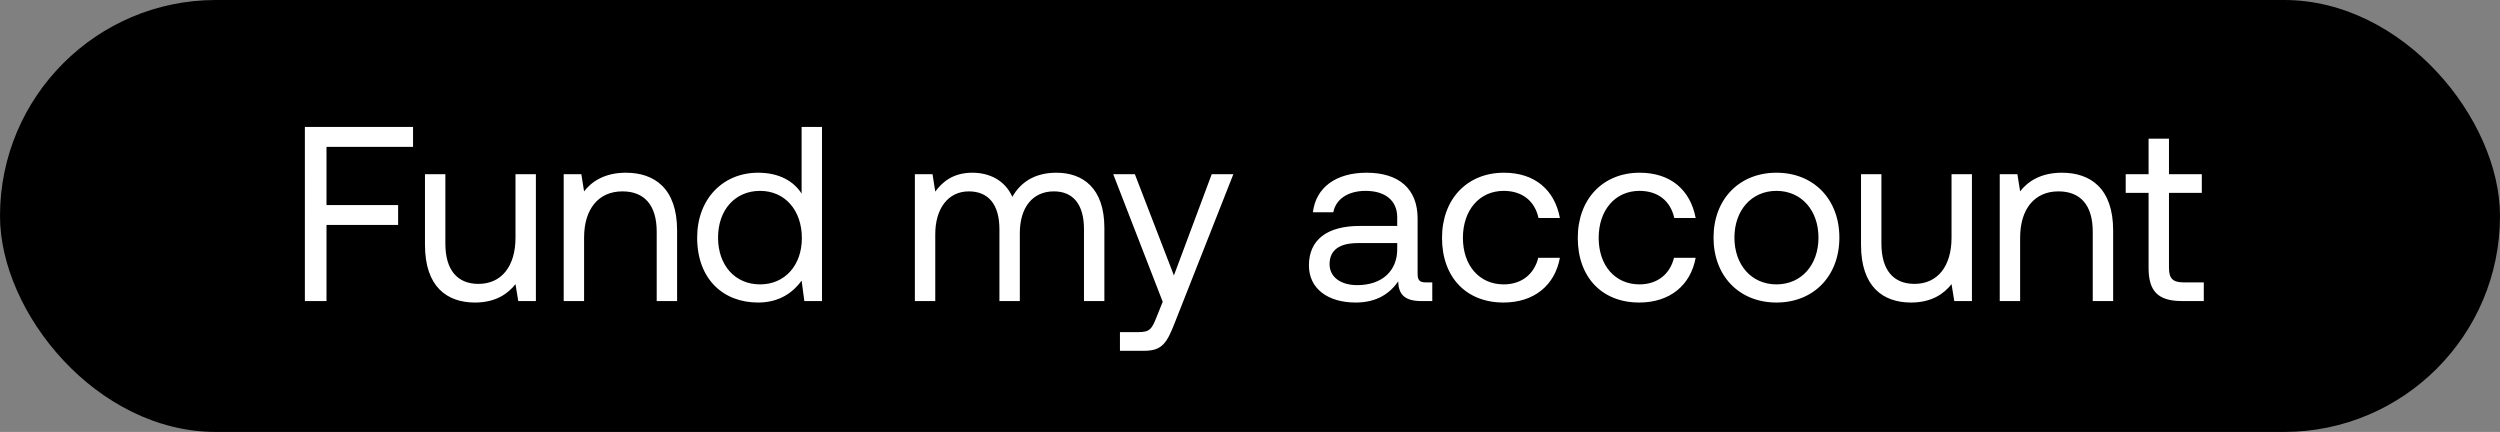 <svg width="191" height="33" viewBox="0 0 191 33" fill="none" xmlns="http://www.w3.org/2000/svg"><rect x="0" y="0" width="191" height="33" fill="#808080" stroke="none"/><rect width="191" height="33" rx="16.5" fill="#000"/><path d="M23.292 23h1.653v-5.814h5.472v-1.52h-5.472V11.22h6.612V9.7h-8.265V23zm16.092-4.845c0 2.185-1.064 3.534-2.83 3.534-1.616 0-2.528-1.064-2.528-3.078V13.31h-1.558v5.396c0 3.211 1.691 4.408 3.82 4.408 1.595 0 2.526-.684 3.096-1.406l.21 1.292h1.348v-9.69h-1.558v4.845zm8.432-4.959c-1.634 0-2.622.684-3.192 1.425l-.209-1.311h-1.349V23h1.558v-4.845c0-2.185 1.102-3.534 2.926-3.534 1.691 0 2.622 1.064 2.622 3.078V23h1.558v-5.396c0-3.211-1.729-4.408-3.914-4.408zm13.427 1.596c-.589-.931-1.691-1.596-3.325-1.596-2.679 0-4.655 1.995-4.655 4.959 0 3.154 1.976 4.959 4.655 4.959 1.634 0 2.679-.779 3.325-1.672L61.452 23h1.349V9.7h-1.558v5.092zm-3.173 6.935c-1.919 0-3.211-1.463-3.211-3.572s1.292-3.572 3.211-3.572c1.9 0 3.192 1.482 3.192 3.61 0 2.071-1.292 3.534-3.192 3.534zm22.637-8.531c-1.729 0-2.774.798-3.363 1.843-.551-1.235-1.71-1.843-3.059-1.843-1.501 0-2.318.741-2.831 1.444l-.209-1.33h-1.349V23h1.558v-5.111c0-1.938.969-3.268 2.565-3.268 1.482 0 2.337.988 2.337 2.888V23h1.558v-5.187c0-1.976.988-3.192 2.603-3.192 1.463 0 2.299.988 2.299 2.888V23h1.558v-5.586c0-3.059-1.653-4.218-3.667-4.218zm8.125 9.861l-.475 1.178c-.36.912-.513 1.14-1.406 1.14h-1.387V26.8h1.862c1.368 0 1.73-.608 2.337-2.166l4.465-11.324h-1.653l-2.888 7.733-2.983-7.733h-1.653l3.781 9.747zm20.1-1.482c-.437 0-.627-.133-.627-.646v-4.237c0-2.261-1.425-3.496-3.895-3.496-2.337 0-3.876 1.121-4.104 3.021h1.558c.19-.988 1.102-1.634 2.47-1.634 1.52 0 2.413.76 2.413 2.014v.665h-2.85c-2.546 0-3.895 1.083-3.895 3.021 0 1.767 1.444 2.831 3.572 2.831 1.672 0 2.641-.741 3.249-1.615.019.95.456 1.501 1.748 1.501h.855v-1.425h-.494zm-2.185-2.527c0 1.615-1.121 2.736-3.059 2.736-1.292 0-2.109-.646-2.109-1.596 0-1.102.779-1.615 2.166-1.615h3.002v.475zm8.116 4.066c2.356 0 3.933-1.33 4.313-3.42h-1.653c-.304 1.235-1.254 2.033-2.641 2.033-1.862 0-3.116-1.444-3.116-3.553s1.254-3.591 3.116-3.591c1.425 0 2.375.779 2.66 2.071h1.634c-.399-2.128-1.9-3.458-4.275-3.458-2.812 0-4.731 2.014-4.731 4.978 0 3.021 1.862 4.94 4.693 4.94zm10.372 0c2.356 0 3.933-1.33 4.313-3.42h-1.653c-.304 1.235-1.254 2.033-2.641 2.033-1.862 0-3.116-1.444-3.116-3.553s1.254-3.591 3.116-3.591c1.425 0 2.375.779 2.66 2.071h1.634c-.399-2.128-1.9-3.458-4.275-3.458-2.812 0-4.731 2.014-4.731 4.978 0 3.021 1.862 4.94 4.693 4.94zm10.486 0c2.831 0 4.807-2.014 4.807-4.959s-1.976-4.959-4.807-4.959c-2.831 0-4.807 2.014-4.807 4.959s1.976 4.959 4.807 4.959zm0-1.387c-1.919 0-3.211-1.501-3.211-3.572s1.292-3.572 3.211-3.572c1.919 0 3.211 1.501 3.211 3.572s-1.292 3.572-3.211 3.572zm13.377-3.572c0 2.185-1.064 3.534-2.831 3.534-1.615 0-2.527-1.064-2.527-3.078V13.31h-1.558v5.396c0 3.211 1.691 4.408 3.819 4.408 1.596 0 2.527-.684 3.097-1.406l.209 1.292h1.349v-9.69h-1.558v4.845zm8.432-4.959c-1.634 0-2.622.684-3.192 1.425l-.209-1.311h-1.349V23h1.558v-4.845c0-2.185 1.102-3.534 2.926-3.534 1.691 0 2.622 1.064 2.622 3.078V23h1.558v-5.396c0-3.211-1.729-4.408-3.914-4.408zm6.622 7.277c0 1.71.665 2.527 2.527 2.527h1.691v-1.425h-1.539c-.836 0-1.121-.304-1.121-1.121v-5.719h2.508V13.31h-2.508v-2.717h-1.558v2.717h-1.748v1.425h1.748v5.738z" fill="#fff"/></svg>